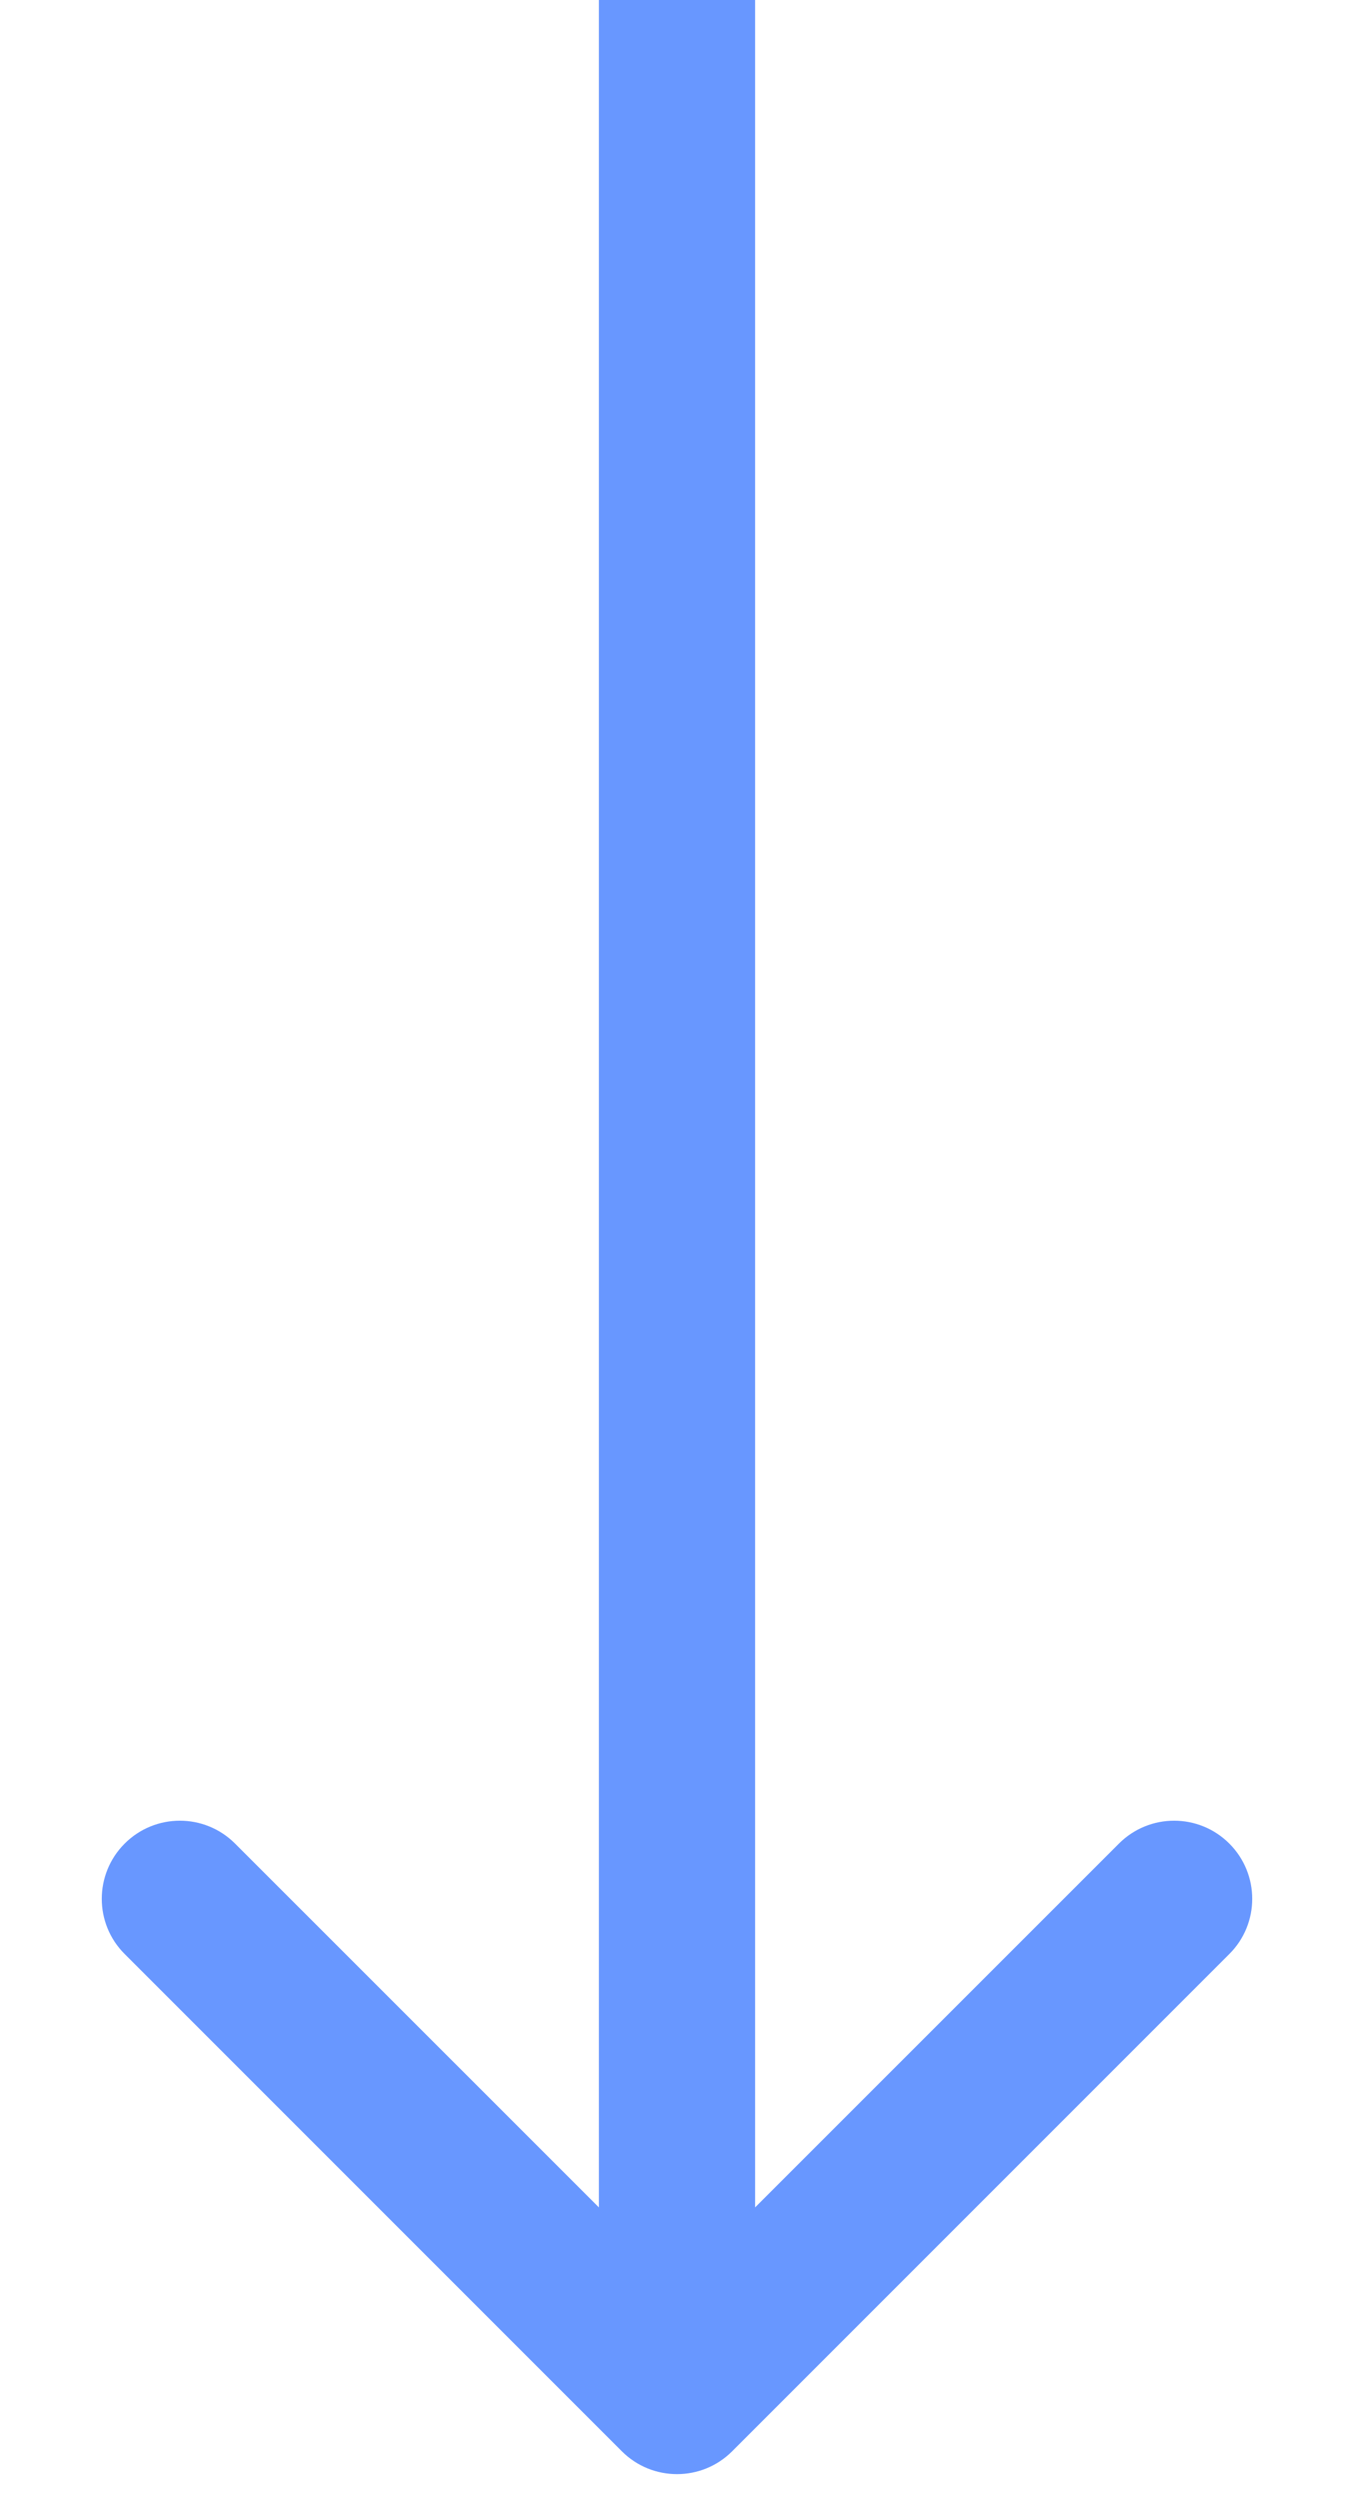 <svg width="13" height="24" viewBox="0 0 13 24" fill="none" xmlns="http://www.w3.org/2000/svg">
<path d="M5.97 23.53C6.263 23.823 6.737 23.823 7.03 23.53L11.803 18.757C12.096 18.465 12.096 17.99 11.803 17.697C11.51 17.404 11.036 17.404 10.743 17.697L6.5 21.939L2.257 17.697C1.964 17.404 1.49 17.404 1.197 17.697C0.904 17.99 0.904 18.465 1.197 18.757L5.97 23.53ZM5.75 4.98086e-07L5.75 23L7.25 23L7.25 -4.98086e-07L5.75 4.98086e-07Z" fill="#6897FF"/>
</svg>
